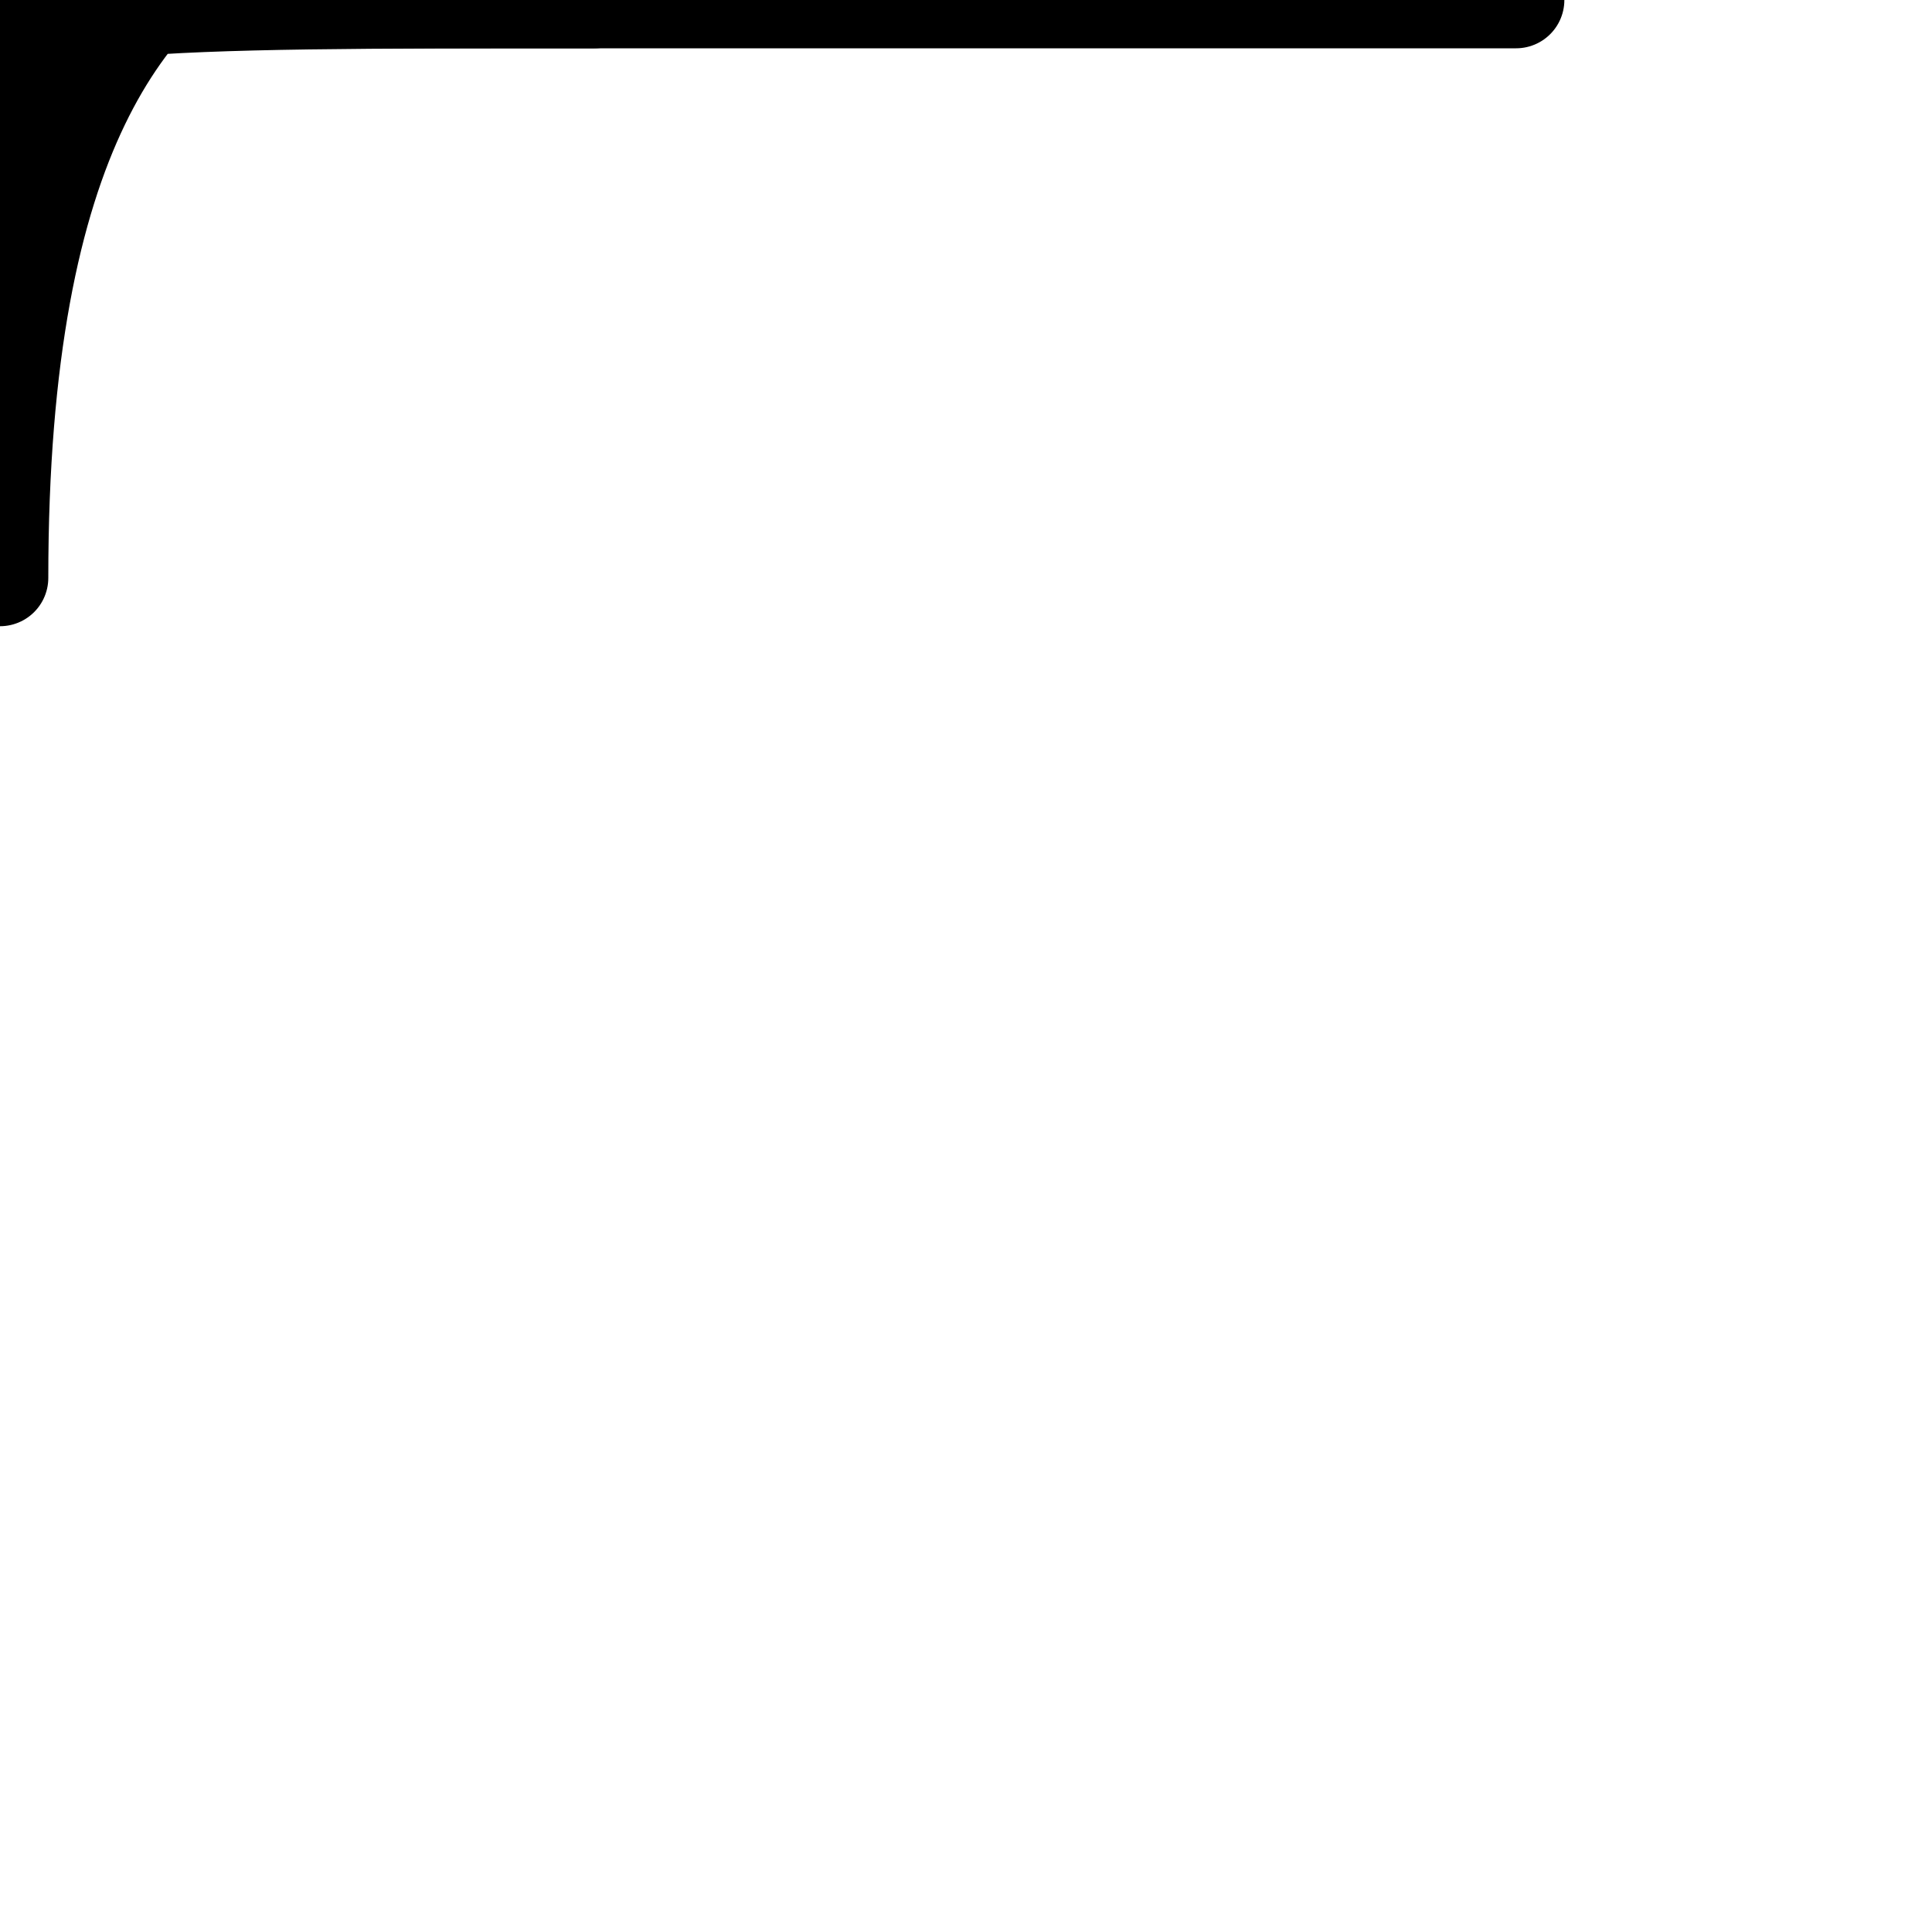 <?xml version="1.0" encoding="UTF-8" standalone="no"?> <!-- Created with Vectornator for iOS (http://vectornator.io/) --><!DOCTYPE svg PUBLIC "-//W3C//DTD SVG 1.1//EN" "http://www.w3.org/Graphics/SVG/1.1/DTD/svg11.dtd">
<svg height="100%" width="100%" style="fill-rule:nonzero;clip-rule:evenodd;stroke-linecap:round;stroke-linejoin:round;" viewBox="0 0 100 100" version="1.1" xmlns:xlink="http://www.w3.org/1999/xlink" xml:space="preserve" xmlns="http://www.w3.org/2000/svg" xmlns:vectornator="http://vectornator.io">
<defs/>
<g id="Layer 1" vectornator:layerName="Layer 1">
<path d="M50.184+112.644L71.024+112.685" stroke-linejoin="round" fill="none" opacity="1" stroke-width="10" stroke="#000000" stroke-linecap="round"/>
<path stroke="#000000" fill="none" opacity="1" d="M21.209-8.633L39.568-8.343" stroke-linecap="round" stroke-width="10" stroke-linejoin="round"/>
<path d="M68.547+38.818C47.091+21.465+43.764-9.996+61.117-31.453C78.471-52.909+109.932-56.236+131.388-38.883C152.845-21.529+156.171+9.932+138.818+31.388C121.465+52.845+90.004+56.171+68.547+38.818Z" stroke="#000000" stroke-width="5" stroke-linecap="round" opacity="1" fill="none" stroke-linejoin="round"/>
<path fill="none" opacity="1" stroke="#000000" stroke-linecap="round" stroke-linejoin="round" stroke-width="5" d="M26.954-16.248C26.954-16.433+27.807-16.584+28.86-16.584C29.913-16.584+30.766-16.433+30.766-16.248C30.766-16.062+29.913-15.912+28.86-15.912C27.807-15.912+26.954-16.062+26.954-16.248Z"/>
</g>
</svg>
